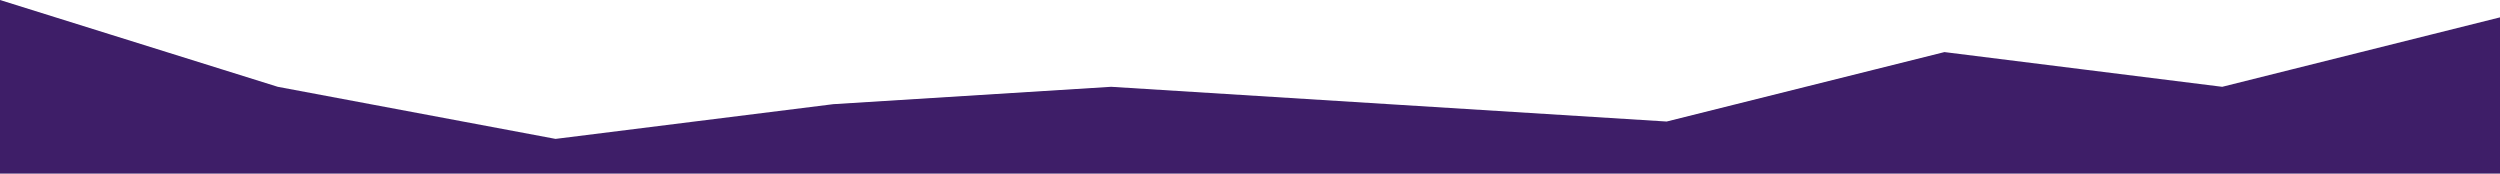 <?xml version="1.0" standalone="no"?>
<svg xmlns:xlink="http://www.w3.org/1999/xlink" id="wave" style="transform:rotate(180deg); transition: 0.3s" viewBox="0 0 1440 100" version="1.1" xmlns="http://www.w3.org/2000/svg"><defs><linearGradient id="sw-gradient-0" x1="0" x2="0" y1="1" y2="0"><stop stop-color="rgba(62, 30, 104, 1)" offset="0%"/><stop stop-color="rgba(62, 30, 104, 1)" offset="100%"/></linearGradient></defs><path style="transform:translate(0, 0px); opacity:1" fill="url(#sw-gradient-0)" d="M0,0L160,50L320,80L480,60L640,50L800,60L960,70L1120,30L1280,50L1440,10L1600,10L1760,50L1920,60L2080,30L2240,20L2400,60L2560,90L2720,50L2880,0L3040,70L3200,20L3360,40L3520,70L3680,30L3840,90L3840,100L3680,100L3520,100L3360,100L3200,100L3040,100L2880,100L2720,100L2560,100L2400,100L2240,100L2080,100L1920,100L1760,100L1600,100L1440,100L1280,100L1120,100L960,100L800,100L640,100L480,100L320,100L160,100L0,100Z"/></svg>